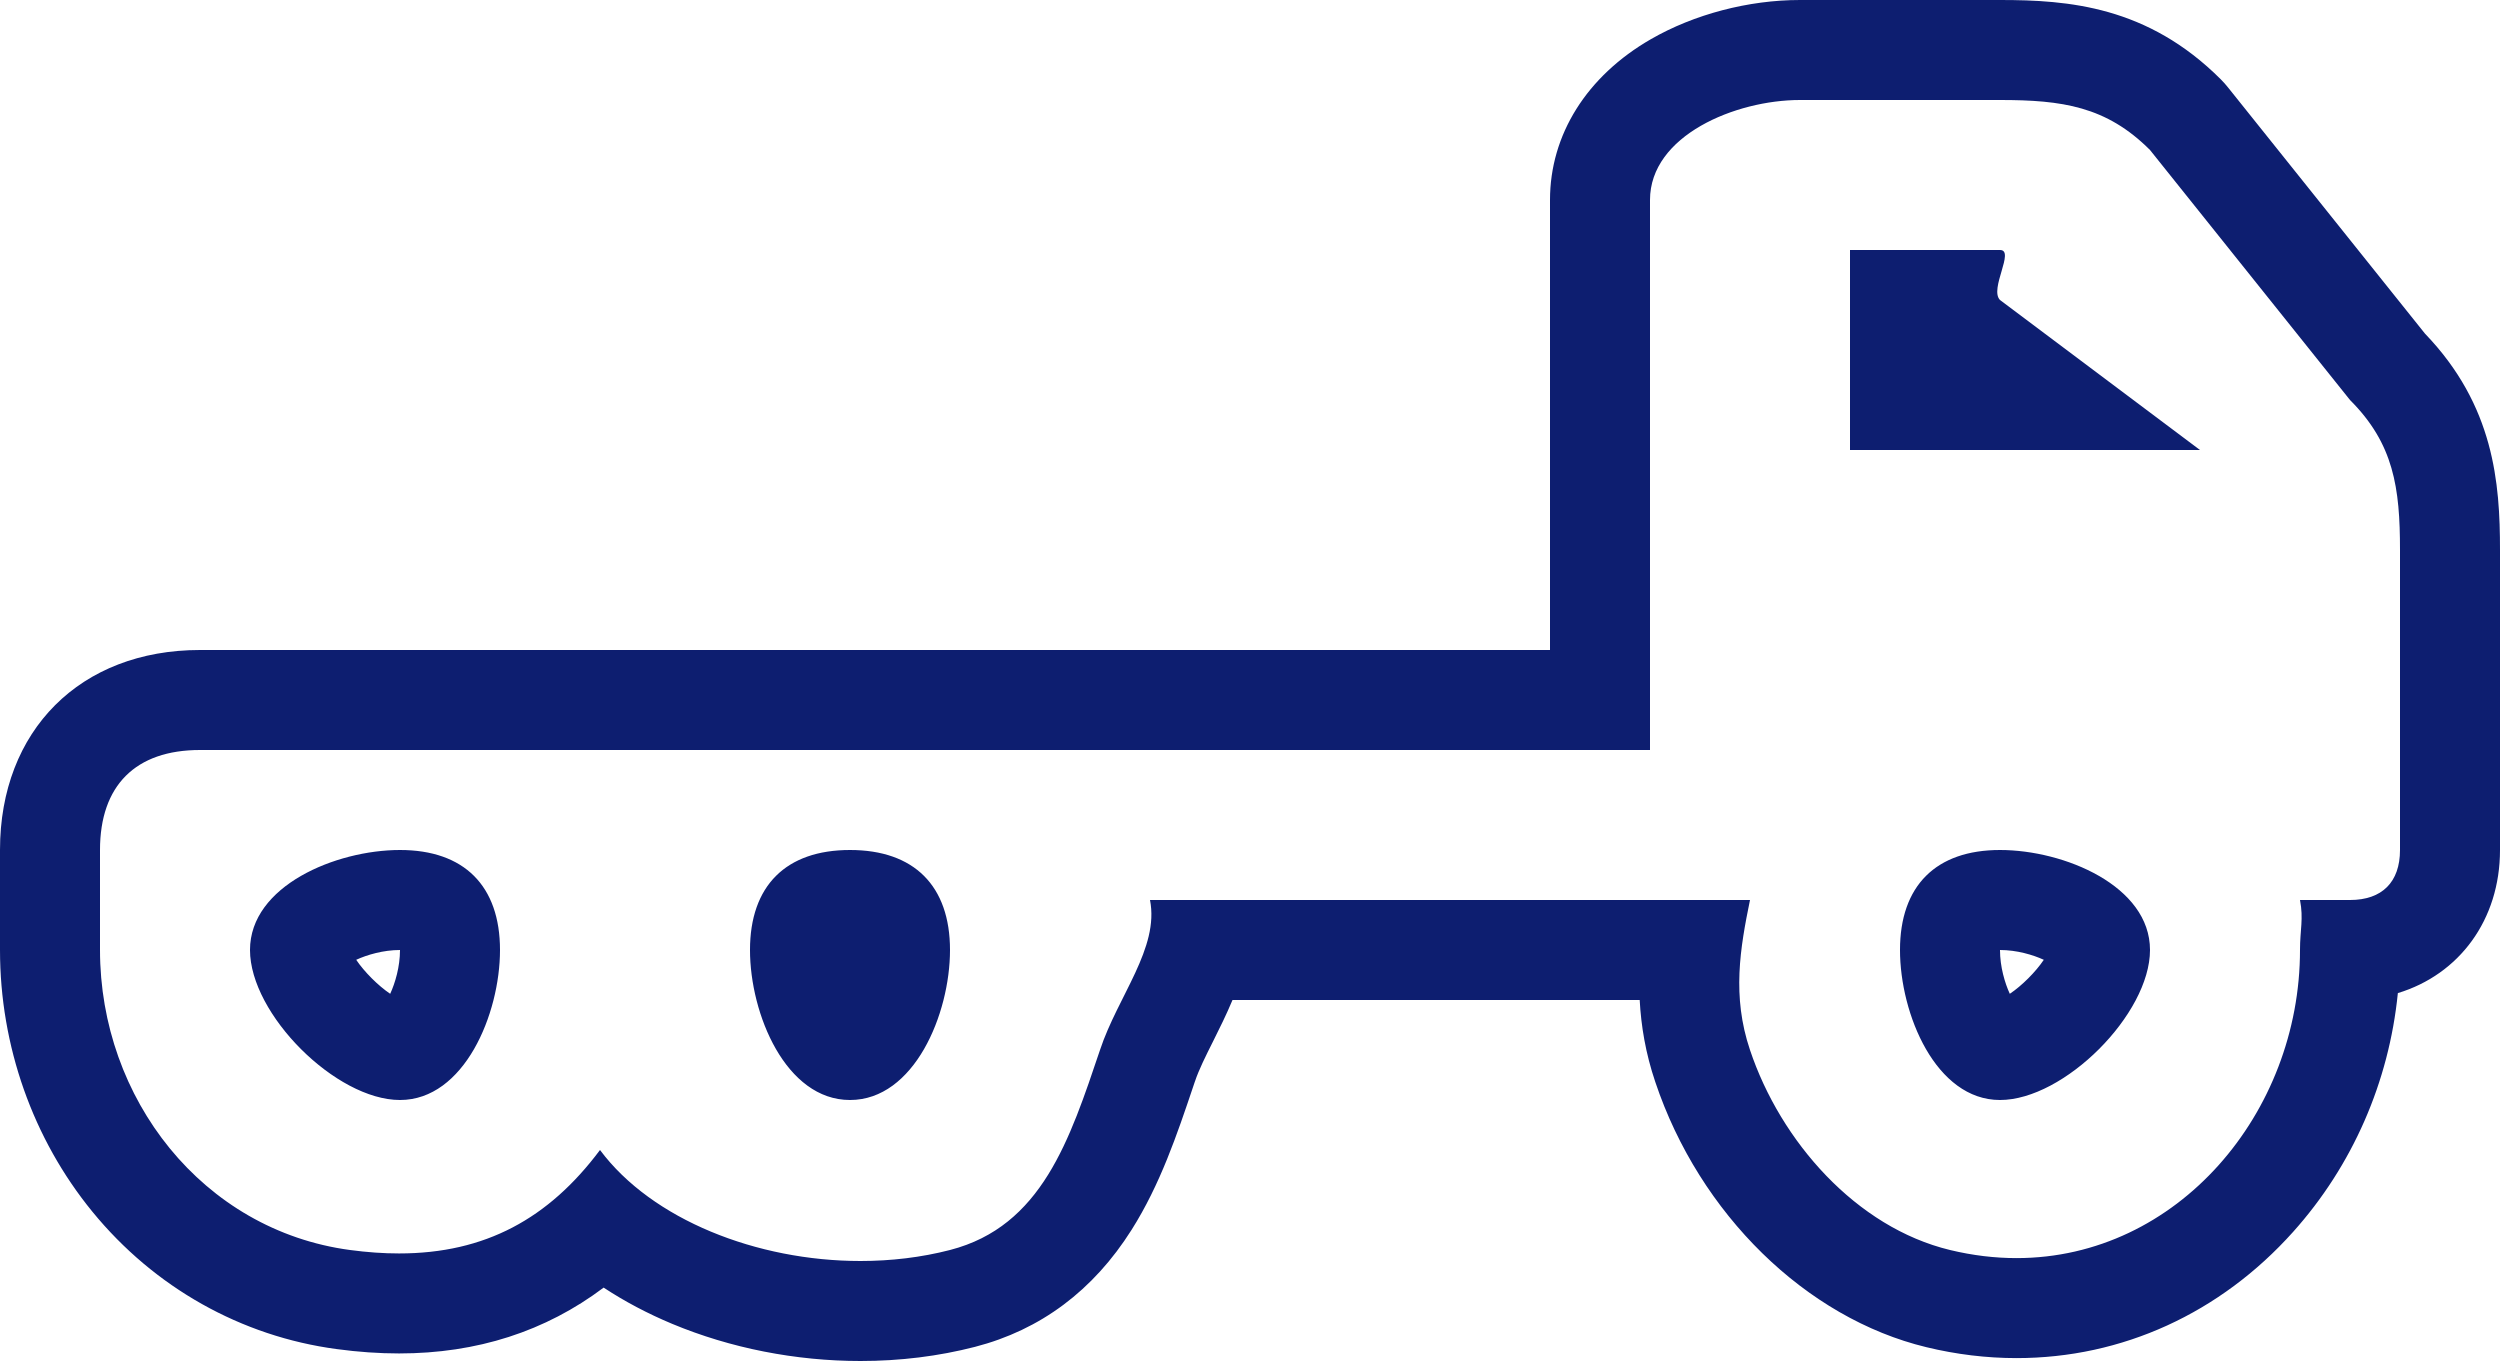 <svg xmlns="http://www.w3.org/2000/svg" width="50" height="27.22" viewBox="0 0 50 27.22">
  <g id="truck" transform="translate(1.799 15.477)" fill="none" stroke-linecap="round" stroke-linejoin="round">
    <path d="M45.2-7.477l-4-5a3.7,3.7,0,0,0-3-1h-4c-1.29,0-3,.71-3,2v11H2.2a1.8,1.8,0,0,0-2,2v2a5.928,5.928,0,0,0,5,6,4.873,4.873,0,0,0,5-2c1.341,1.8,4.456,2.656,7,2,1.837-.474,2.395-2.207,3-4,.357-1.079,1.19-2.038,1-3h12a5.445,5.445,0,0,0,0,3,6.066,6.066,0,0,0,4,4c3.849.933,7-2.3,7-6a4.585,4.585,0,0,0,0-1h1a.9.9,0,0,0,1-1v-6A3.7,3.7,0,0,0,45.2-7.477Zm-39,14a3.647,3.647,0,0,1-3-3c0-1.283,1.717-2,3-2a1.81,1.81,0,0,1,2,2C8.2,4.806,7.484,6.523,6.2,6.523Zm9,0c-1.283,0-2-1.717-2-3a1.81,1.81,0,0,1,2-2,1.81,1.81,0,0,1,2,2C17.2,4.806,16.484,6.523,15.2,6.523Zm23,0c-1.283,0-2-1.717-2-3a1.81,1.81,0,0,1,2-2c1.283,0,3,.717,3,2A3.647,3.647,0,0,1,38.2,6.523Zm-3-13v-4h3c.306,0-.219.781,0,1l4,3Z" stroke="none"/>
    <path d="M 34.201 -13.477 C 32.911 -13.477 31.201 -12.767 31.201 -11.477 L 31.201 -0.477 L 2.201 -0.477 C 0.911 -0.477 0.201 0.233 0.201 1.523 L 0.201 3.523 C 0.201 6.497 2.256 9.129 5.201 9.523 C 5.544 9.569 5.87 9.592 6.182 9.592 C 7.906 9.592 9.176 8.894 10.201 7.523 C 11.239 8.915 13.337 9.743 15.411 9.743 C 16.019 9.743 16.625 9.672 17.201 9.523 C 19.038 9.049 19.596 7.316 20.201 5.523 C 20.558 4.444 21.391 3.485 21.201 2.523 L 33.201 2.523 C 33.004 3.485 32.837 4.444 33.201 5.523 C 33.814 7.353 35.328 9.071 37.201 9.523 C 37.656 9.633 38.101 9.685 38.532 9.685 C 41.751 9.685 44.201 6.783 44.201 3.523 C 44.201 3.122 44.274 2.902 44.201 2.523 L 45.201 2.523 C 45.843 2.523 46.201 2.165 46.201 1.523 L 46.201 -4.477 C 46.201 -5.724 46.076 -6.602 45.201 -7.477 L 41.201 -12.477 C 40.327 -13.352 39.441 -13.477 38.201 -13.477 L 34.201 -13.477 M 42.201 -6.477 L 35.201 -6.477 L 35.201 -10.477 L 38.201 -10.477 C 38.507 -10.477 37.983 -9.696 38.201 -9.477 L 42.201 -6.477 M 6.201 6.523 C 4.918 6.523 3.201 4.806 3.201 3.523 C 3.201 2.24 4.918 1.523 6.201 1.523 C 7.484 1.523 8.201 2.24 8.201 3.523 C 8.201 4.806 7.484 6.523 6.201 6.523 M 15.201 6.523 C 13.918 6.523 13.201 4.806 13.201 3.523 C 13.201 2.24 13.918 1.523 15.201 1.523 C 16.484 1.523 17.201 2.24 17.201 3.523 C 17.201 4.806 16.484 6.523 15.201 6.523 M 38.201 6.523 C 36.918 6.523 36.201 4.806 36.201 3.523 C 36.201 2.24 36.918 1.523 38.201 1.523 C 39.484 1.523 41.201 2.24 41.201 3.523 C 41.201 4.806 39.484 6.523 38.201 6.523 M 34.201 -15.477 L 38.201 -15.477 C 39.57 -15.477 41.152 -15.354 42.616 -13.891 C 42.668 -13.839 42.717 -13.784 42.763 -13.726 L 46.701 -8.804 C 48.084 -7.366 48.201 -5.818 48.201 -4.477 L 48.201 1.523 C 48.201 2.922 47.384 4.013 46.158 4.385 C 45.98 6.164 45.252 7.834 44.063 9.161 C 42.605 10.789 40.641 11.685 38.532 11.685 C 37.934 11.685 37.328 11.612 36.73 11.467 C 34.321 10.886 32.192 8.804 31.307 6.163 L 31.307 6.163 C 31.112 5.588 31.022 5.037 30.995 4.523 L 22.851 4.523 C 22.726 4.823 22.588 5.098 22.465 5.345 C 22.317 5.64 22.177 5.919 22.1 6.152 C 22.099 6.155 22.098 6.159 22.096 6.162 L 22.068 6.245 C 21.742 7.214 21.404 8.216 20.833 9.119 C 20.066 10.334 19.012 11.121 17.701 11.46 C 16.972 11.648 16.202 11.743 15.411 11.743 C 14.113 11.743 12.811 11.486 11.647 11.001 C 11.154 10.795 10.694 10.552 10.274 10.275 C 9.111 11.15 7.741 11.592 6.182 11.592 C 5.784 11.592 5.365 11.563 4.937 11.505 C 3.024 11.25 1.288 10.273 0.048 8.756 C -1.143 7.299 -1.799 5.44 -1.799 3.523 L -1.799 1.523 C -1.799 -0.87 -0.191 -2.477 2.201 -2.477 L 29.201 -2.477 L 29.201 -11.477 C 29.201 -12.784 29.937 -13.956 31.22 -14.694 C 32.084 -15.192 33.171 -15.477 34.201 -15.477 Z M 6.005 4.399 C 6.104 4.184 6.201 3.858 6.201 3.523 C 5.866 3.523 5.54 3.62 5.325 3.719 C 5.487 3.96 5.765 4.238 6.005 4.399 Z M 39.077 3.719 C 38.862 3.62 38.536 3.523 38.201 3.523 C 38.201 3.858 38.298 4.184 38.397 4.399 C 38.638 4.238 38.916 3.96 39.077 3.719 Z" stroke="none" fill="#0d1e70"/>
  </g>
</svg>
